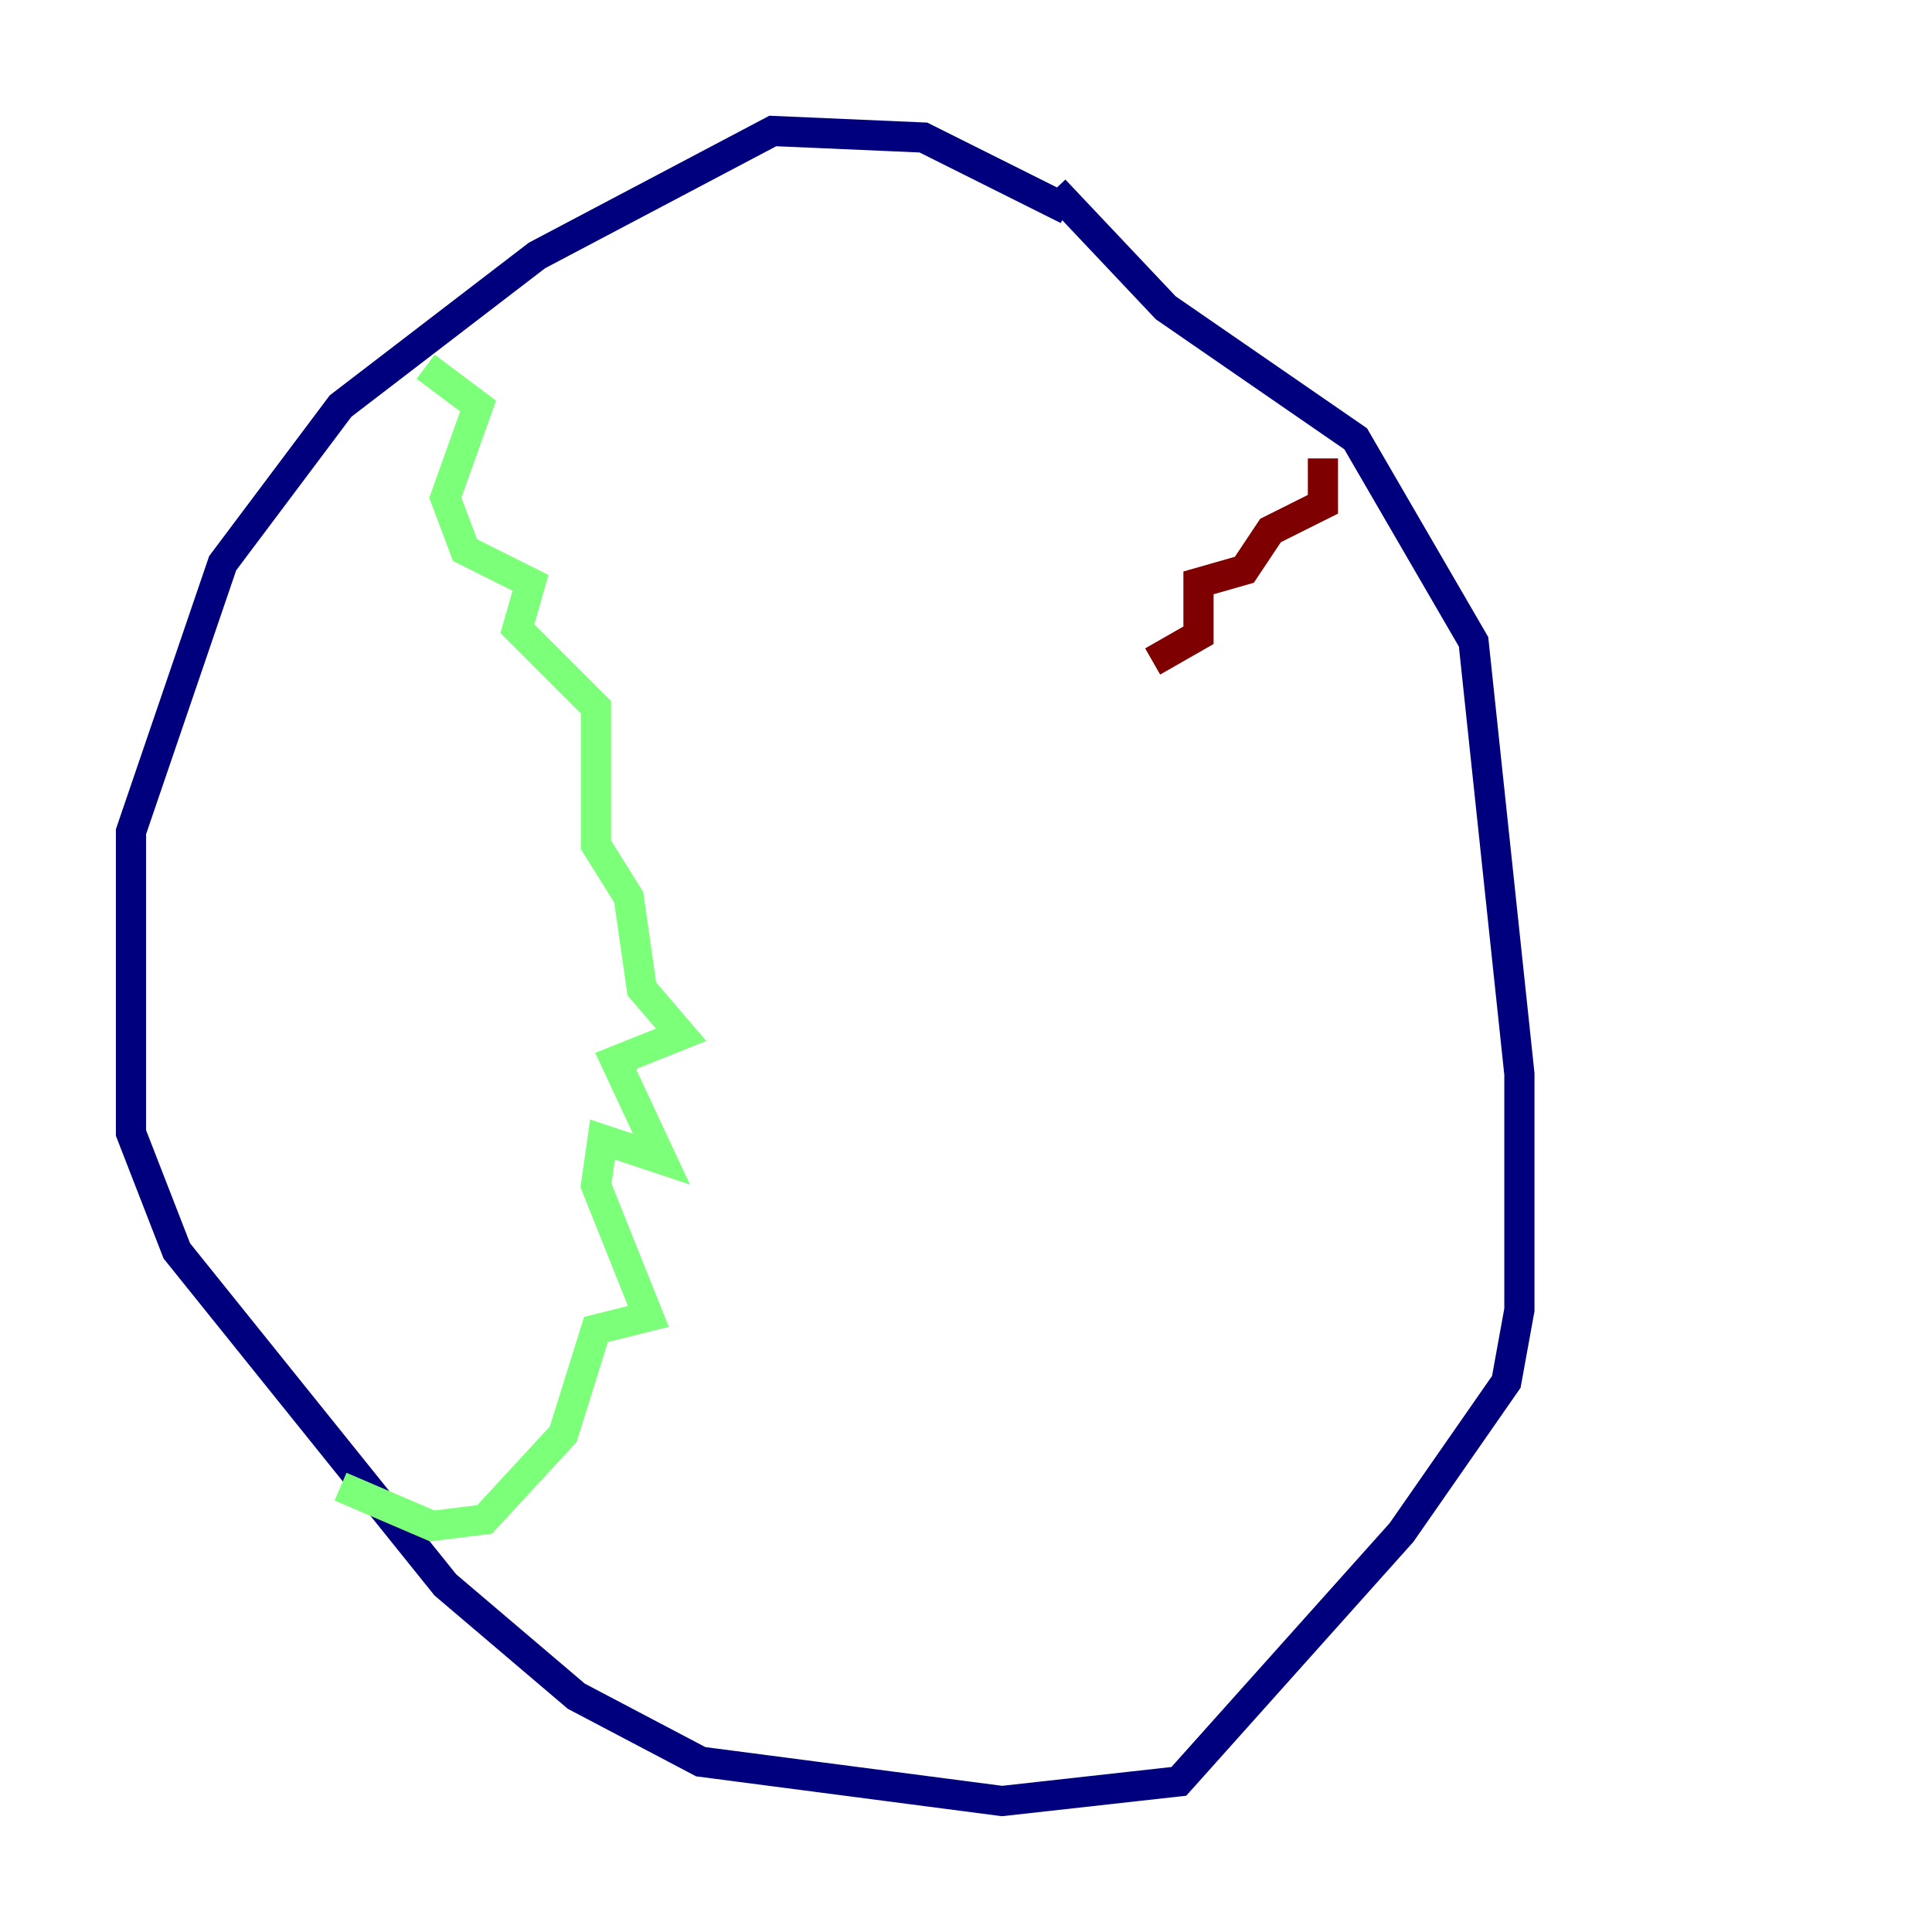 <?xml version="1.0" encoding="utf-8" ?>
<svg baseProfile="tiny" height="128" version="1.2" viewBox="0,0,128,128" width="128" xmlns="http://www.w3.org/2000/svg" xmlns:ev="http://www.w3.org/2001/xml-events" xmlns:xlink="http://www.w3.org/1999/xlink"><defs /><polyline fill="none" points="70.725,13.885 61.18,9.112 51.2,8.678 35.58,16.922 22.563,26.902 14.752,37.315 8.678,55.105 8.678,75.064 11.715,82.875 29.505,105.003 38.183,112.38 46.427,116.719 66.386,119.322 78.102,118.02 92.854,101.532 99.797,91.552 100.664,86.78 100.664,71.159 97.627,42.522 89.817,29.071 77.234,20.393 69.858,12.583" stroke="#00007f" stroke-width="2" /><polyline fill="none" points="28.203,24.298 31.675,26.902 29.505,32.976 30.807,36.447 35.146,38.617 34.278,41.654 39.485,46.861 39.485,55.973 41.654,59.444 42.522,65.519 45.125,68.556 40.786,70.291 43.824,76.8 39.919,75.498 39.485,78.536 42.956,87.214 39.485,88.081 37.315,95.024 32.108,100.664 28.637,101.098 22.563,98.495" stroke="#7cff79" stroke-width="2" /><polyline fill="none" points="87.647,30.373 87.647,33.41 84.176,35.146 82.441,37.749 79.403,38.617 79.403,42.088 76.366,43.824" stroke="#7f0000" stroke-width="2" /></svg>